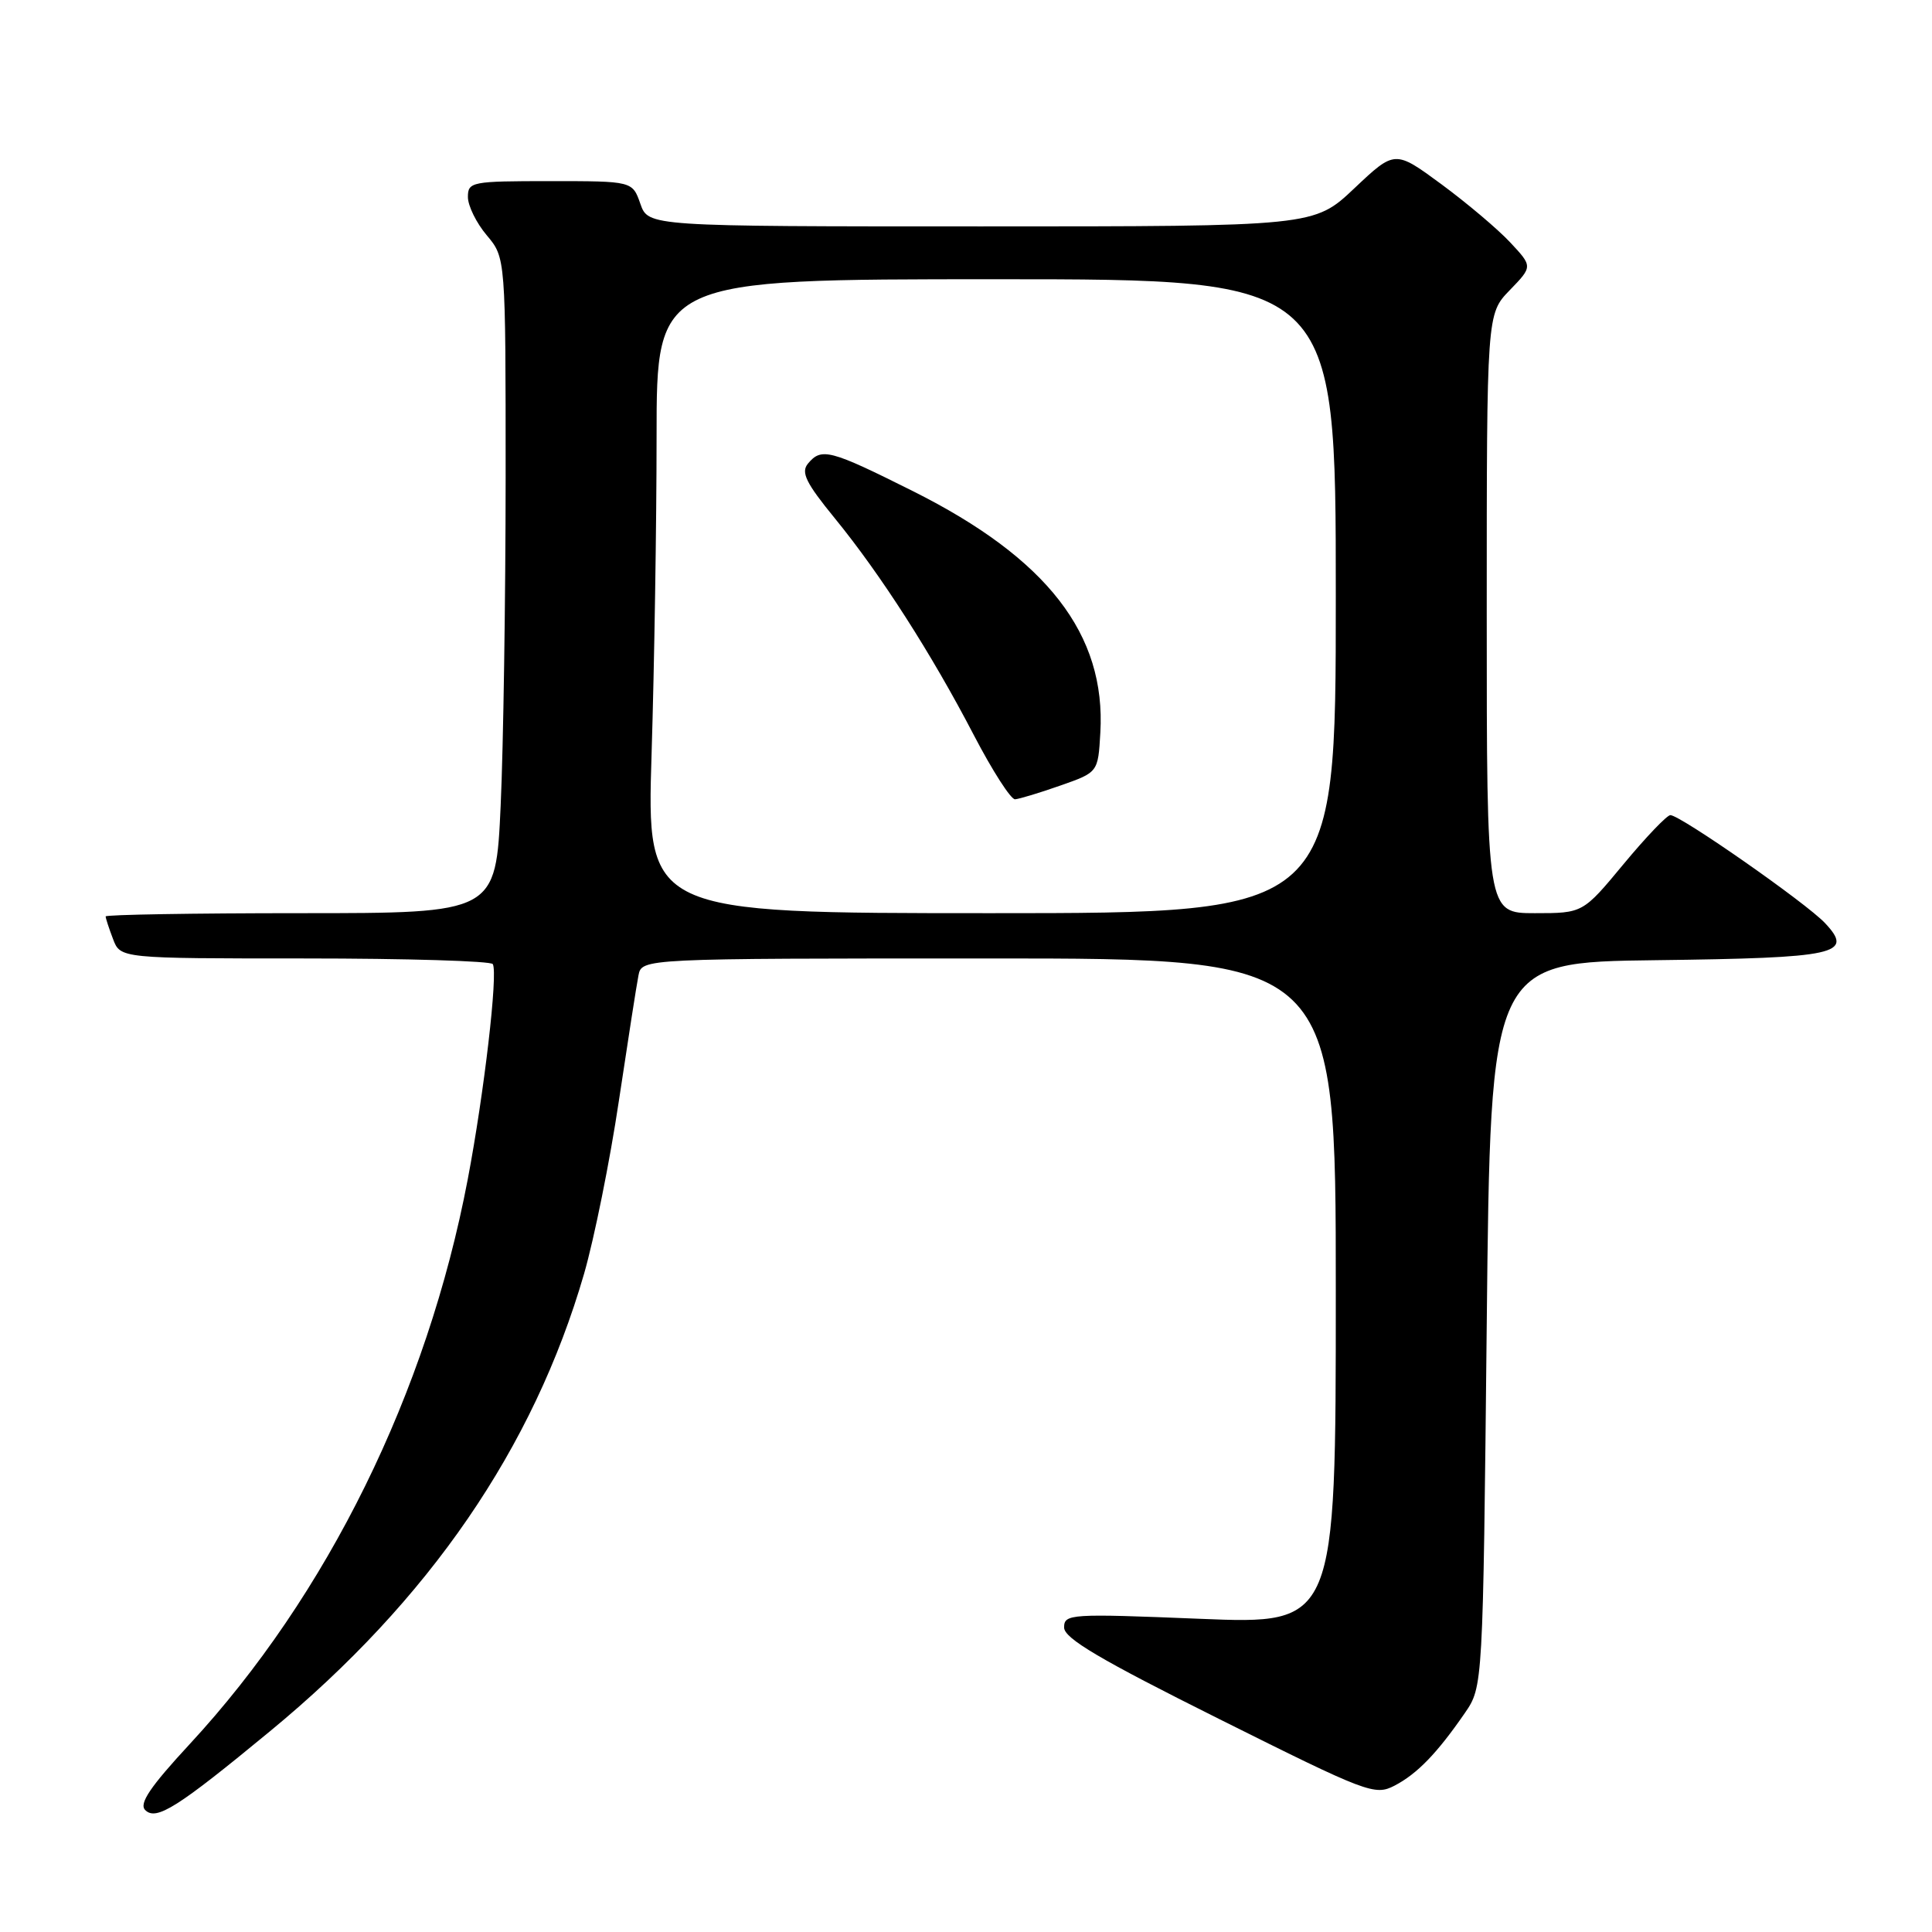<?xml version="1.0" encoding="UTF-8" standalone="no"?>
<!DOCTYPE svg PUBLIC "-//W3C//DTD SVG 1.1//EN" "http://www.w3.org/Graphics/SVG/1.1/DTD/svg11.dtd" >
<svg xmlns="http://www.w3.org/2000/svg" xmlns:xlink="http://www.w3.org/1999/xlink" version="1.1" viewBox="0 0 256 256">
 <g >
 <path fill="currentColor"
d=" M 35.80 229.38 C 56.88 212.00 70.70 191.86 77.39 168.79 C 78.74 164.11 80.82 153.81 82.00 145.89 C 83.19 137.98 84.35 130.49 84.60 129.25 C 85.04 127.00 85.04 127.00 131.02 127.00 C 177.00 127.00 177.00 127.00 177.00 171.12 C 177.00 215.23 177.00 215.23 159.00 214.50 C 141.80 213.80 141.00 213.85 141.00 215.65 C 141.00 217.09 145.76 219.90 161.53 227.77 C 181.19 237.59 182.17 237.96 184.78 236.61 C 187.78 235.05 190.42 232.32 194.09 227.00 C 196.50 223.50 196.50 223.50 197.00 175.50 C 197.50 127.50 197.50 127.50 219.42 127.23 C 243.46 126.93 245.70 126.44 241.83 122.32 C 239.33 119.65 222.62 107.99 221.33 108.01 C 220.87 108.02 218.08 110.94 215.12 114.51 C 209.74 121.00 209.74 121.00 203.37 121.00 C 197.00 121.00 197.00 121.00 197.00 81.30 C 197.00 41.60 197.00 41.60 200.05 38.45 C 203.09 35.31 203.09 35.31 200.12 32.13 C 198.49 30.38 194.38 26.91 190.99 24.41 C 184.83 19.88 184.83 19.88 179.47 24.94 C 174.12 30.00 174.12 30.00 130.01 30.00 C 85.90 30.00 85.90 30.00 84.85 27.00 C 83.80 24.00 83.80 24.00 72.90 24.00 C 62.48 24.00 62.00 24.09 62.00 26.11 C 62.00 27.26 63.12 29.55 64.50 31.18 C 67.00 34.15 67.00 34.15 67.00 63.33 C 66.99 79.37 66.70 98.91 66.34 106.75 C 65.69 121.00 65.69 121.00 39.84 121.00 C 25.63 121.00 14.00 121.20 14.00 121.43 C 14.00 121.67 14.44 123.02 14.98 124.43 C 15.95 127.00 15.95 127.00 40.42 127.00 C 53.87 127.00 65.07 127.34 65.30 127.75 C 66.00 129.00 64.15 144.85 61.98 156.26 C 56.60 184.55 43.40 211.37 25.14 231.10 C 19.91 236.75 18.39 238.99 19.24 239.84 C 20.70 241.30 23.50 239.53 35.80 229.38 Z  M 86.34 99.84 C 86.70 88.20 87.00 69.30 87.00 57.84 C 87.00 37.00 87.00 37.00 132.00 37.00 C 177.00 37.00 177.00 37.00 177.00 79.00 C 177.00 121.00 177.00 121.00 131.34 121.00 C 85.68 121.00 85.68 121.00 86.34 99.84 Z  M 140.50 104.09 C 145.50 102.34 145.50 102.34 145.80 97.09 C 146.56 84.05 138.75 73.98 120.97 65.08 C 109.96 59.57 108.84 59.28 107.06 61.43 C 106.10 62.59 106.78 63.98 110.62 68.68 C 116.70 76.13 123.42 86.60 129.05 97.43 C 131.50 102.13 133.95 105.95 134.50 105.91 C 135.05 105.87 137.75 105.06 140.50 104.09 Z "/>
</g>
</svg>